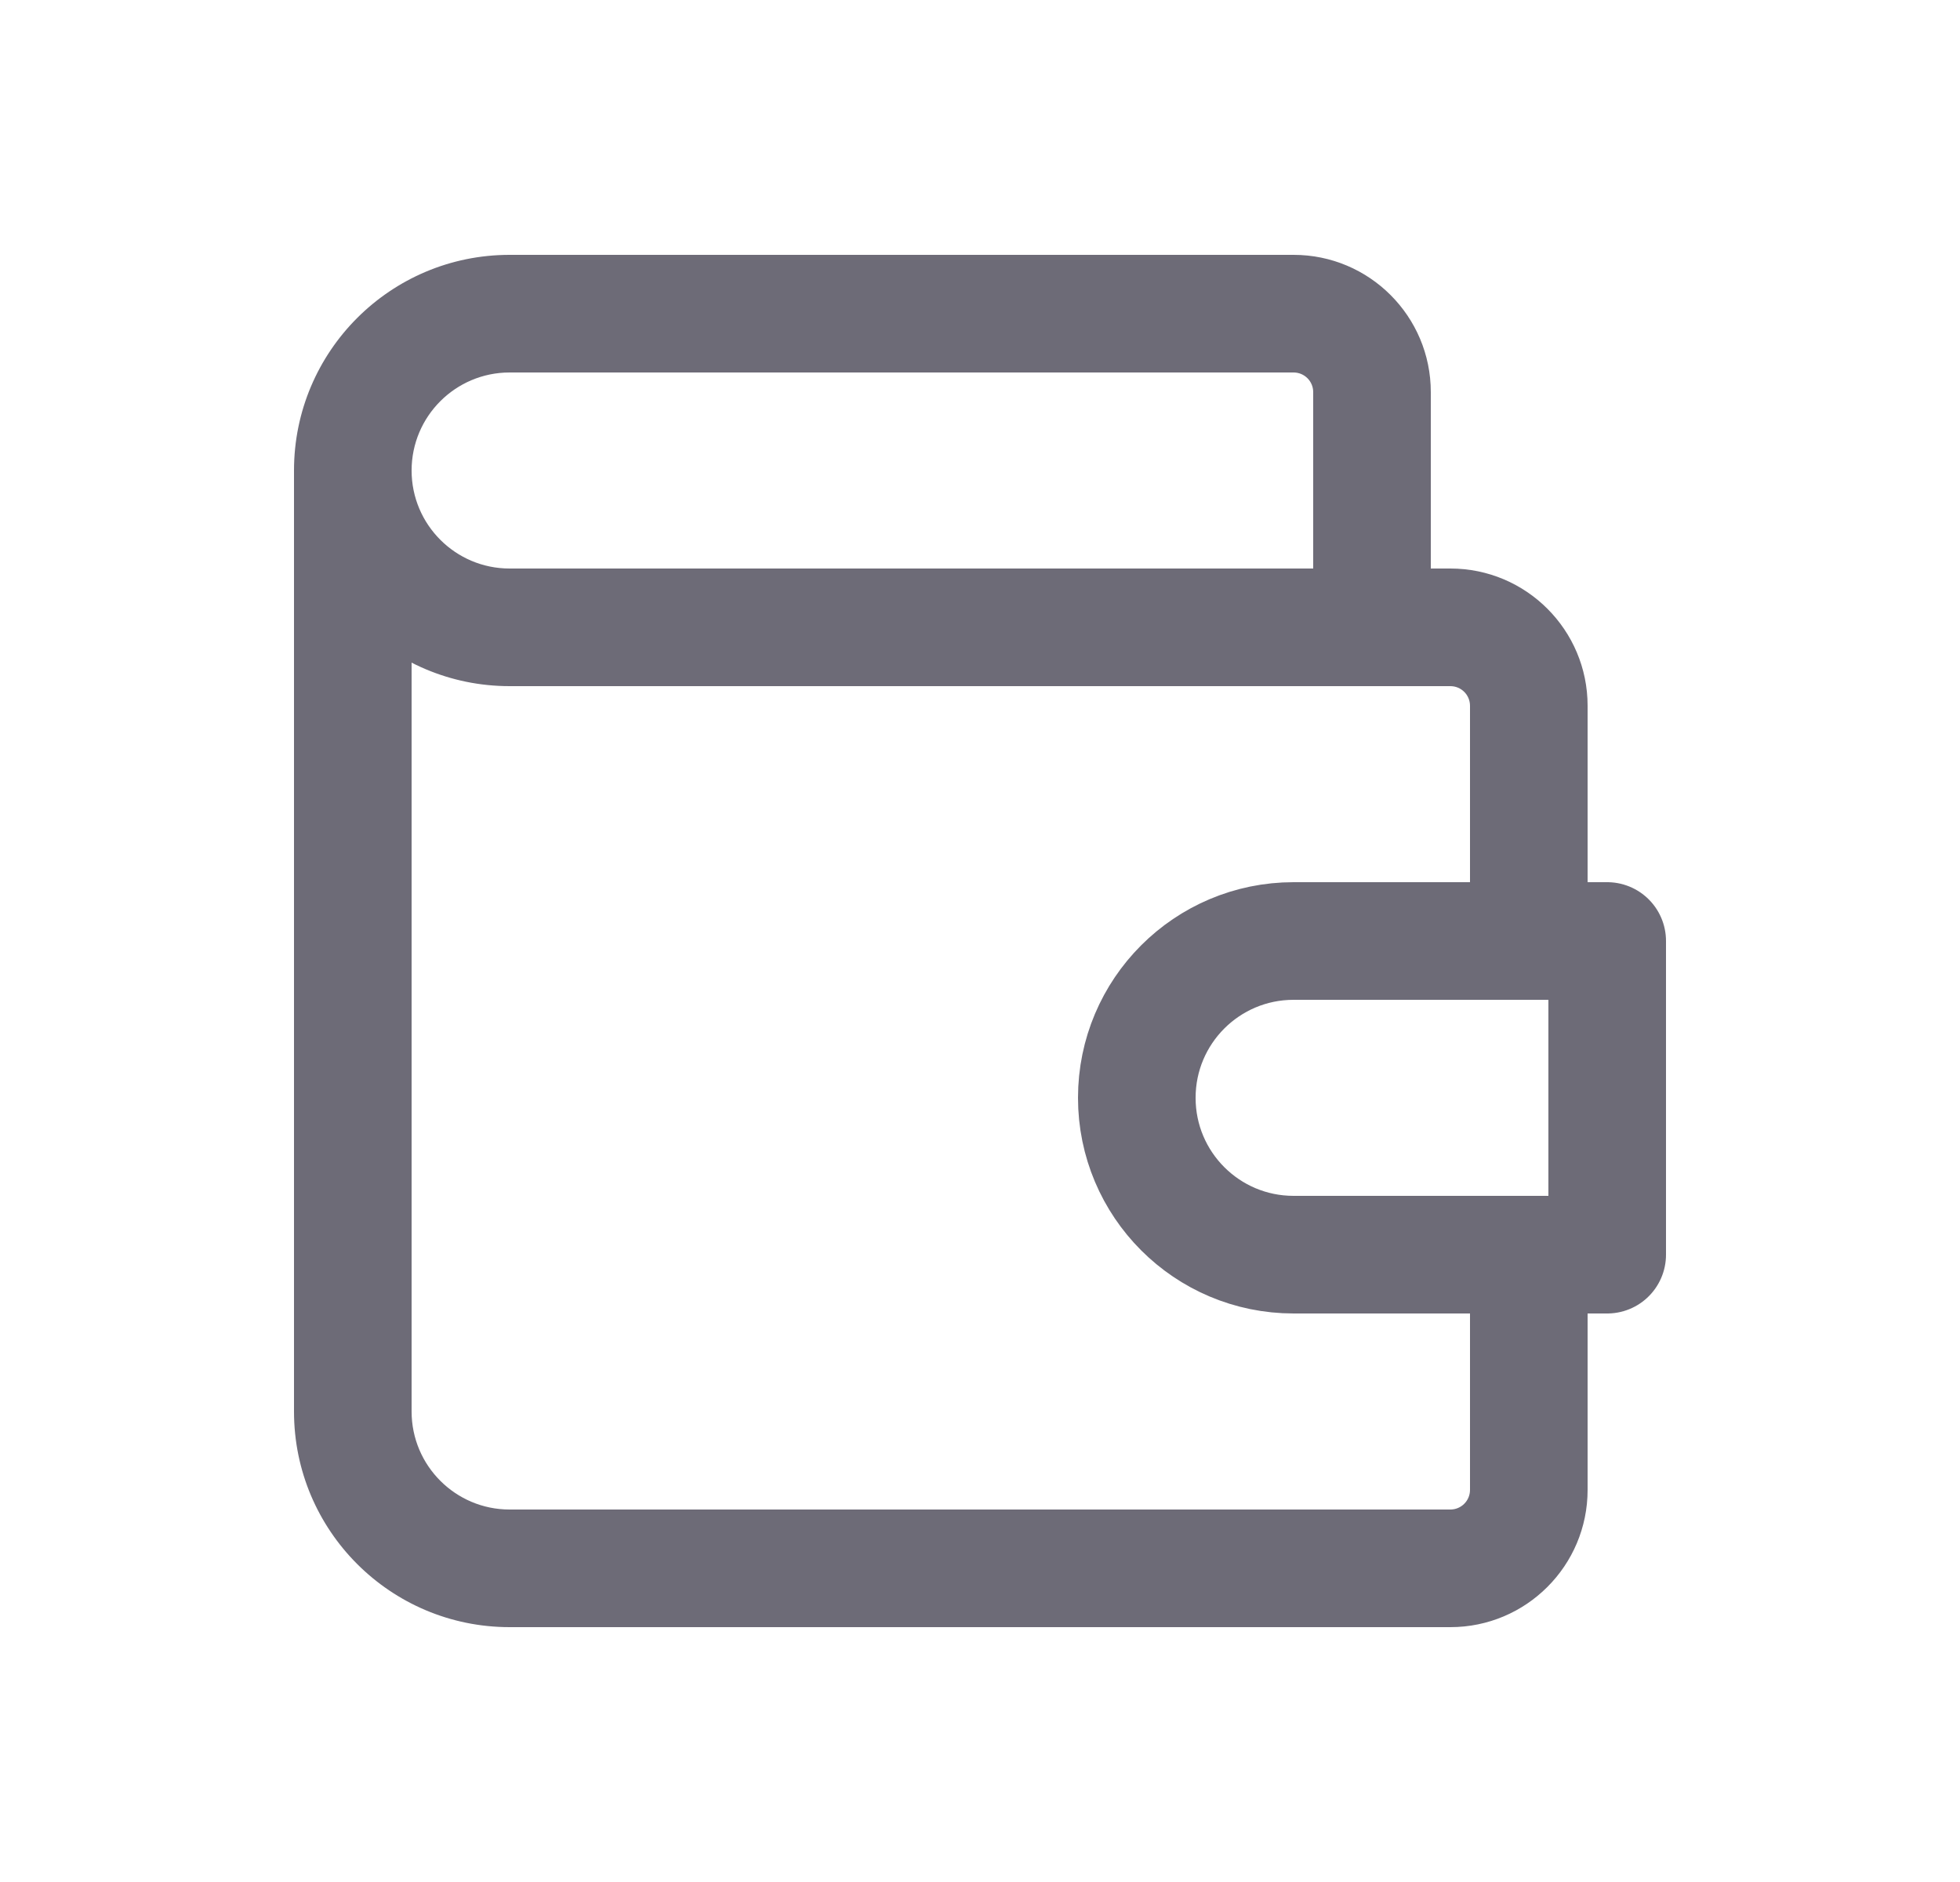 <svg width="25" height="24" viewBox="0 0 25 24" fill="none" xmlns="http://www.w3.org/2000/svg">
<path d="M16.75 8C16.75 8.414 17.086 8.75 17.5 8.75C17.914 8.75 18.25 8.414 18.25 8H16.75ZM18.75 12C18.75 12.414 19.086 12.75 19.5 12.75C19.914 12.75 20.25 12.414 20.25 12H18.75ZM20.25 16C20.25 15.586 19.914 15.25 19.5 15.25C19.086 15.25 18.75 15.586 18.75 16H20.25ZM5.25 6C5.25 5.586 4.914 5.25 4.5 5.25C4.086 5.25 3.75 5.586 3.75 6H5.25ZM18.25 8V5H16.75V8H18.25ZM18.25 5C18.25 4.034 17.466 3.25 16.5 3.25V4.75C16.638 4.75 16.75 4.862 16.75 5H18.25ZM16.5 3.25H6.5V4.75H16.5V3.25ZM6.5 3.25C4.981 3.25 3.75 4.481 3.75 6H5.25C5.25 5.31 5.81 4.75 6.5 4.75V3.25ZM3.75 6C3.75 7.519 4.981 8.75 6.5 8.75V7.25C5.81 7.25 5.25 6.69 5.25 6H3.75ZM6.5 8.75H18.5V7.25H6.5V8.75ZM18.5 8.75C18.638 8.75 18.75 8.862 18.75 9H20.25C20.25 8.034 19.466 7.25 18.5 7.25V8.75ZM18.75 9V12H20.25V9H18.75ZM18.75 16V19H20.25V16H18.75ZM18.75 19C18.75 19.138 18.638 19.25 18.5 19.25V20.75C19.466 20.75 20.25 19.966 20.25 19H18.75ZM18.5 19.25H6.5V20.75H18.5V19.25ZM6.5 19.25C5.81 19.25 5.25 18.69 5.25 18H3.75C3.75 19.519 4.981 20.75 6.5 20.75V19.25ZM5.25 18V6H3.75V18H5.25Z" fill="#6D6B77"/>
<path d="M20.5 12V16H16.5C15.395 16 14.5 15.105 14.5 14C14.5 12.895 15.395 12 16.5 12H20.5" stroke="#6D6B77" stroke-width="1.5" stroke-linecap="round" stroke-linejoin="round"/>
</svg>
